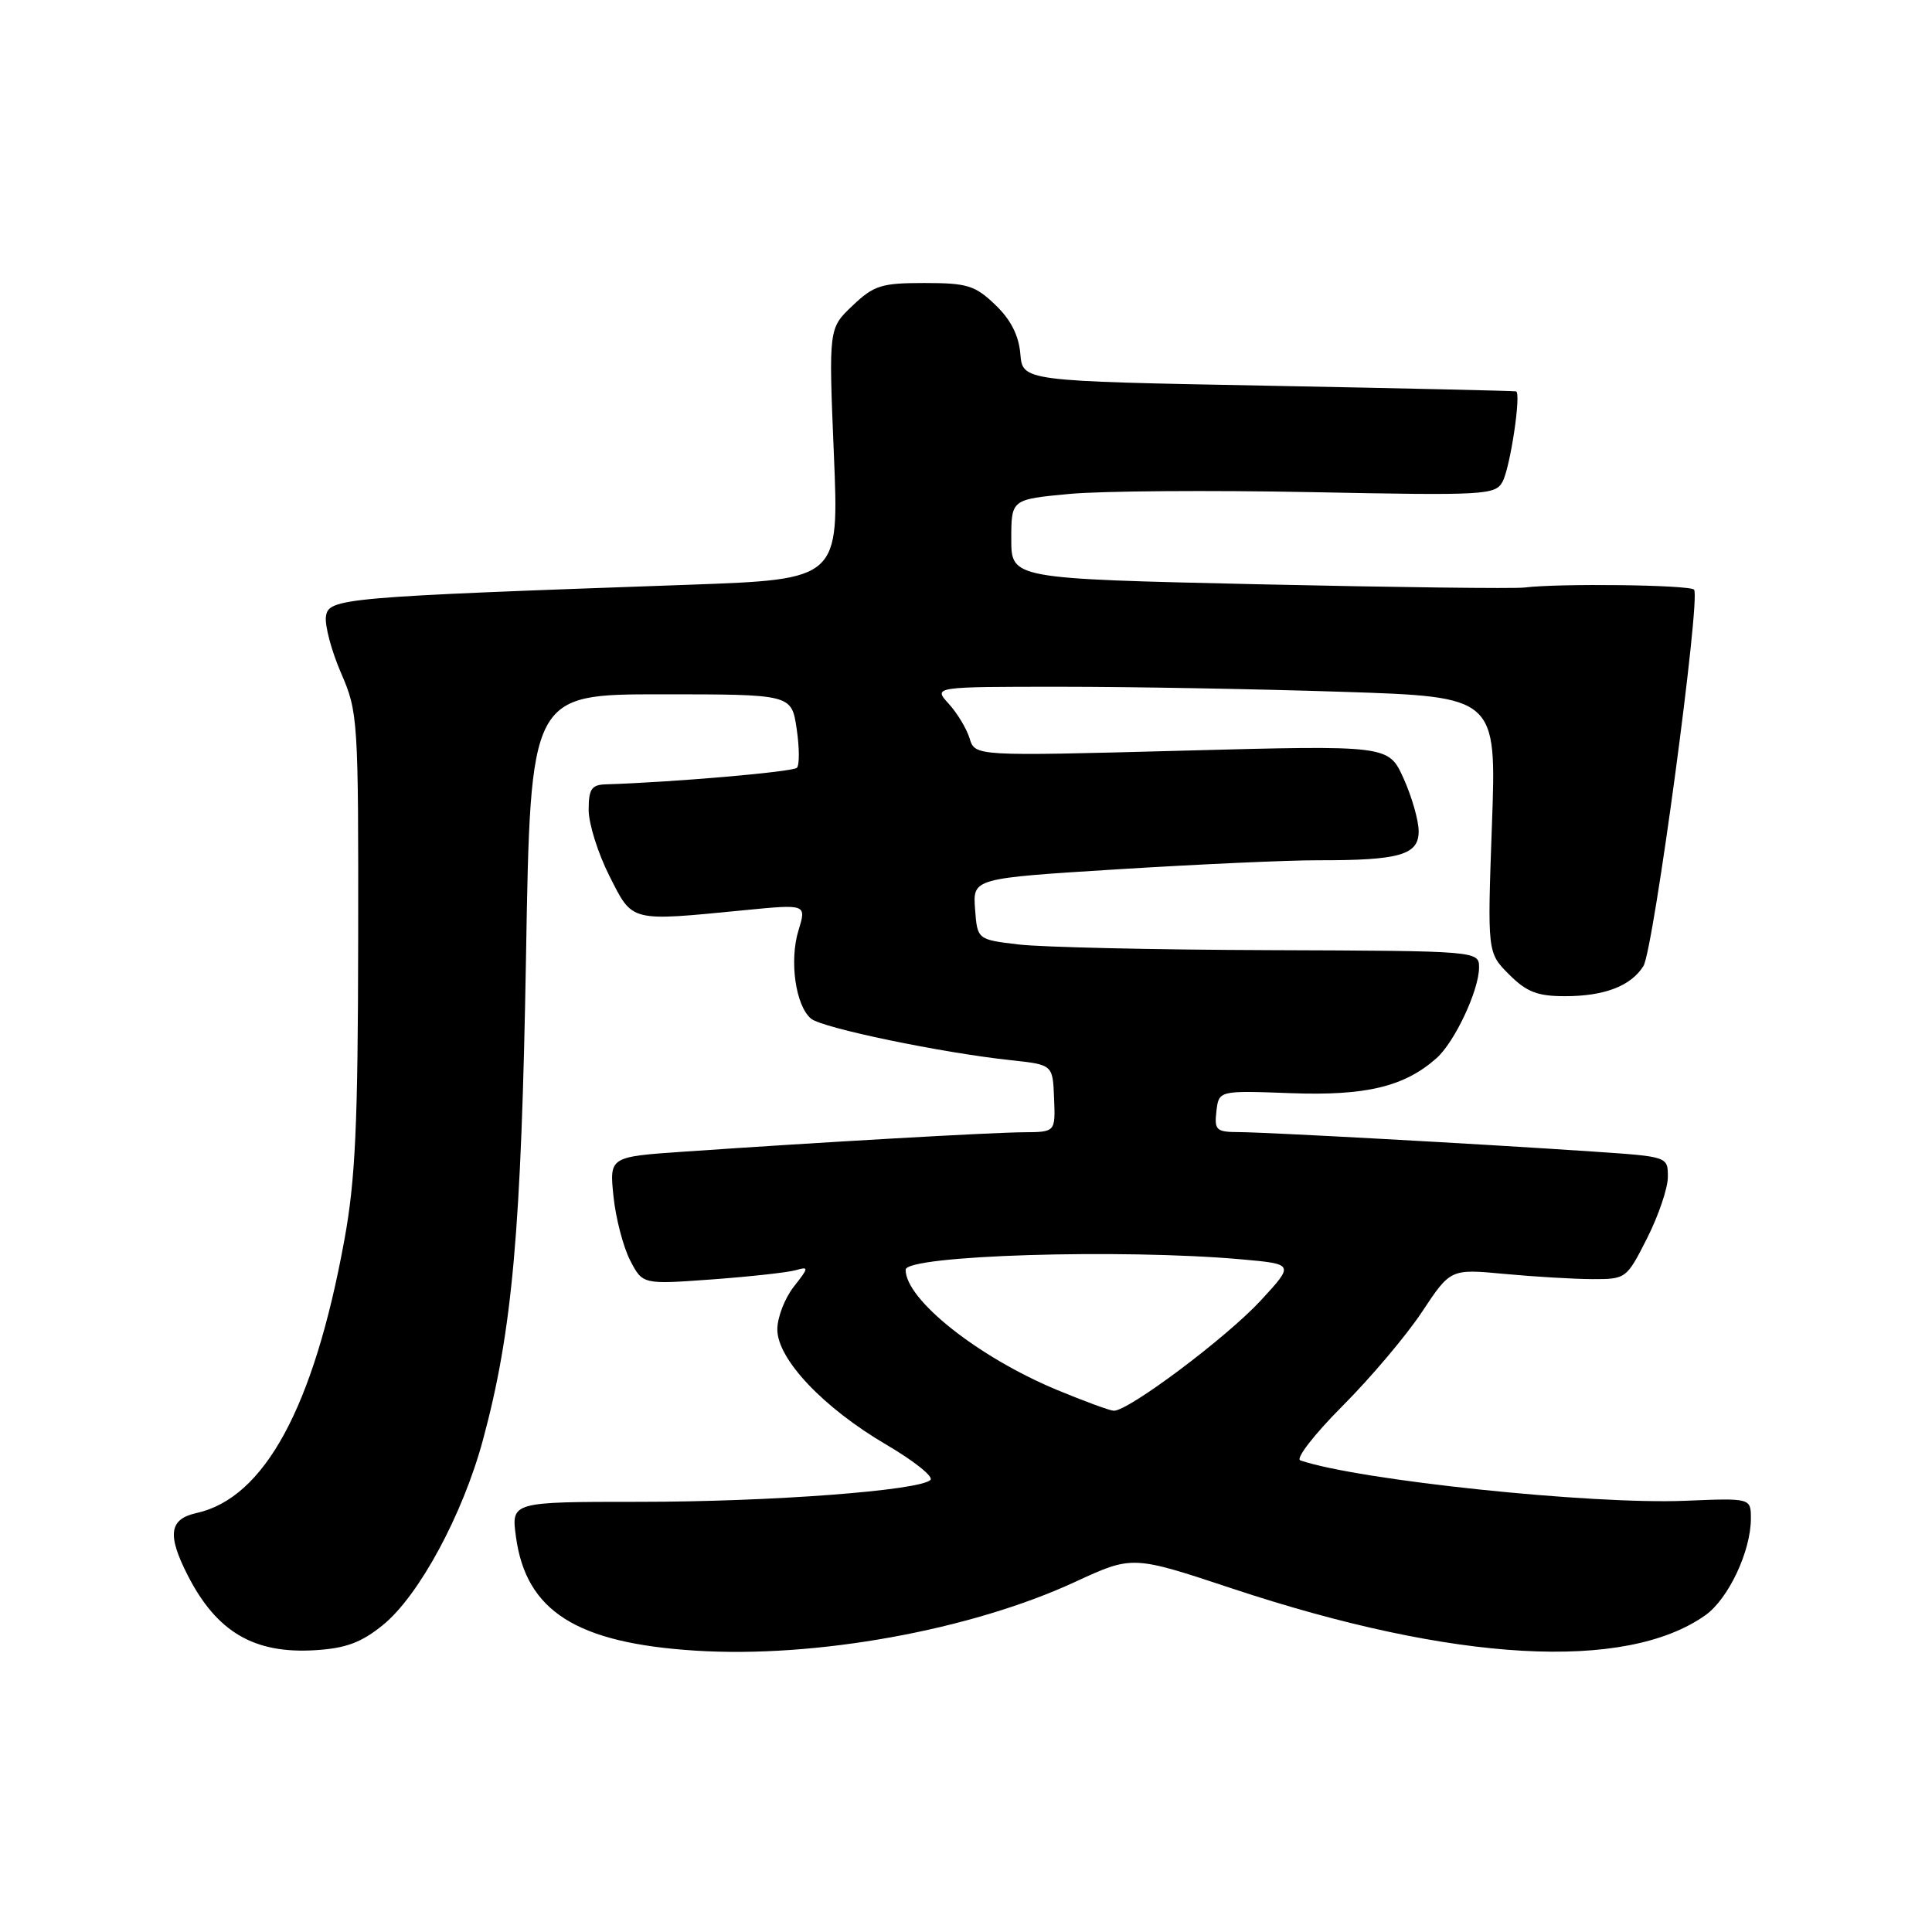 <?xml version="1.0" encoding="UTF-8" standalone="no"?>
<!DOCTYPE svg PUBLIC "-//W3C//DTD SVG 1.1//EN" "http://www.w3.org/Graphics/SVG/1.1/DTD/svg11.dtd" >
<svg xmlns="http://www.w3.org/2000/svg" xmlns:xlink="http://www.w3.org/1999/xlink" version="1.1" viewBox="0 0 256 256">
 <g >
 <path fill="currentColor"
d=" M 50.73 215.33 C 55.50 211.47 61.33 200.69 64.00 190.77 C 67.90 176.33 69.08 163.05 69.70 126.75 C 70.29 92.00 70.29 92.00 87.58 92.00 C 104.88 92.00 104.88 92.00 105.56 96.55 C 105.93 99.05 105.95 101.39 105.59 101.74 C 105.05 102.28 89.12 103.66 80.25 103.93 C 78.38 103.99 78.00 104.56 78.00 107.32 C 78.00 109.15 79.24 113.08 80.75 116.07 C 83.87 122.23 83.34 122.10 98.69 120.60 C 106.87 119.80 106.87 119.80 105.80 123.29 C 104.57 127.32 105.42 133.27 107.47 134.98 C 108.97 136.22 124.75 139.50 134.00 140.49 C 139.50 141.08 139.50 141.08 139.67 145.54 C 139.85 150.00 139.85 150.00 135.67 150.03 C 131.47 150.05 108.89 151.34 90.62 152.60 C 80.75 153.28 80.75 153.28 81.29 158.53 C 81.59 161.41 82.58 165.22 83.49 166.99 C 85.15 170.20 85.15 170.20 94.33 169.53 C 99.37 169.16 104.36 168.61 105.42 168.31 C 107.21 167.80 107.19 167.94 105.17 170.51 C 103.98 172.03 103.00 174.57 103.00 176.16 C 103.00 180.10 109.12 186.56 117.48 191.45 C 121.11 193.58 123.73 195.67 123.29 196.10 C 121.86 197.51 102.12 199.00 84.76 199.00 C 67.73 199.00 67.73 199.00 68.37 203.66 C 69.72 213.50 76.39 217.72 92.17 218.72 C 108.09 219.73 128.62 216.01 142.48 209.60 C 150.06 206.10 150.06 206.10 163.28 210.49 C 192.73 220.26 215.42 221.53 225.99 214.01 C 229.03 211.84 232.00 205.53 232.00 201.23 C 232.00 198.50 232.00 198.50 223.32 198.86 C 210.87 199.38 180.01 196.14 172.30 193.51 C 171.64 193.29 174.14 190.06 177.89 186.30 C 181.62 182.56 186.37 176.94 188.43 173.82 C 192.20 168.13 192.20 168.13 199.35 168.80 C 203.28 169.17 208.53 169.48 211.00 169.49 C 215.45 169.50 215.53 169.44 218.25 164.07 C 219.76 161.08 221.00 157.43 221.00 155.95 C 221.00 153.26 221.00 153.26 211.25 152.60 C 196.41 151.59 167.92 150.03 164.18 150.01 C 161.16 150.00 160.89 149.76 161.18 147.25 C 161.50 144.50 161.50 144.50 171.04 144.85 C 180.98 145.22 186.10 143.99 190.35 140.21 C 192.74 138.09 195.95 131.27 195.98 128.25 C 196.00 126.00 196.00 126.00 168.25 125.90 C 152.99 125.85 138.03 125.51 135.00 125.15 C 129.50 124.50 129.50 124.50 129.20 120.44 C 128.90 116.38 128.90 116.38 148.20 115.18 C 158.82 114.52 170.71 113.98 174.63 113.99 C 185.49 114.01 188.00 113.28 187.98 110.12 C 187.97 108.68 187.06 105.53 185.97 103.12 C 183.98 98.74 183.98 98.74 156.59 99.47 C 129.20 100.20 129.20 100.20 128.48 97.85 C 128.09 96.56 126.84 94.49 125.71 93.25 C 123.65 91.00 123.65 91.00 140.58 91.00 C 149.88 91.00 166.68 91.30 177.90 91.67 C 198.30 92.33 198.30 92.33 197.69 109.28 C 197.08 126.24 197.08 126.24 199.96 129.12 C 202.29 131.45 203.72 132.00 207.38 132.00 C 212.59 132.00 216.11 130.65 217.76 128.01 C 219.11 125.85 225.40 79.07 224.47 78.13 C 223.83 77.49 206.62 77.28 202.00 77.85 C 200.62 78.02 184.76 77.82 166.75 77.42 C 134.00 76.68 134.00 76.68 134.00 71.43 C 134.00 66.17 134.00 66.17 141.69 65.45 C 145.92 65.05 160.34 64.95 173.73 65.21 C 196.81 65.67 198.14 65.60 199.10 63.82 C 200.12 61.90 201.59 52.11 200.89 51.86 C 200.68 51.79 185.88 51.45 168.00 51.11 C 135.50 50.50 135.50 50.50 135.20 46.89 C 134.99 44.43 133.93 42.35 131.88 40.39 C 129.20 37.82 128.16 37.50 122.50 37.50 C 116.79 37.50 115.80 37.81 112.97 40.50 C 109.80 43.50 109.80 43.50 110.49 60.14 C 111.19 76.77 111.19 76.77 91.34 77.48 C 45.23 79.11 43.53 79.26 43.19 81.68 C 43.02 82.87 43.92 86.25 45.19 89.18 C 47.44 94.35 47.50 95.32 47.46 124.50 C 47.43 149.00 47.10 156.31 45.62 164.36 C 41.58 186.46 35.04 198.51 26.02 200.49 C 22.41 201.29 22.13 203.38 24.90 208.79 C 28.73 216.26 33.68 219.16 41.76 218.66 C 45.82 218.41 47.87 217.65 50.73 215.33 Z  M 139.98 184.14 C 129.54 179.78 120.00 172.19 120.00 168.25 C 120.00 166.33 148.54 165.45 164.50 166.87 C 171.50 167.50 171.50 167.50 167.07 172.31 C 162.50 177.26 149.43 187.05 147.56 186.93 C 146.98 186.89 143.57 185.63 139.98 184.14 Z "/>
</g>
</svg>